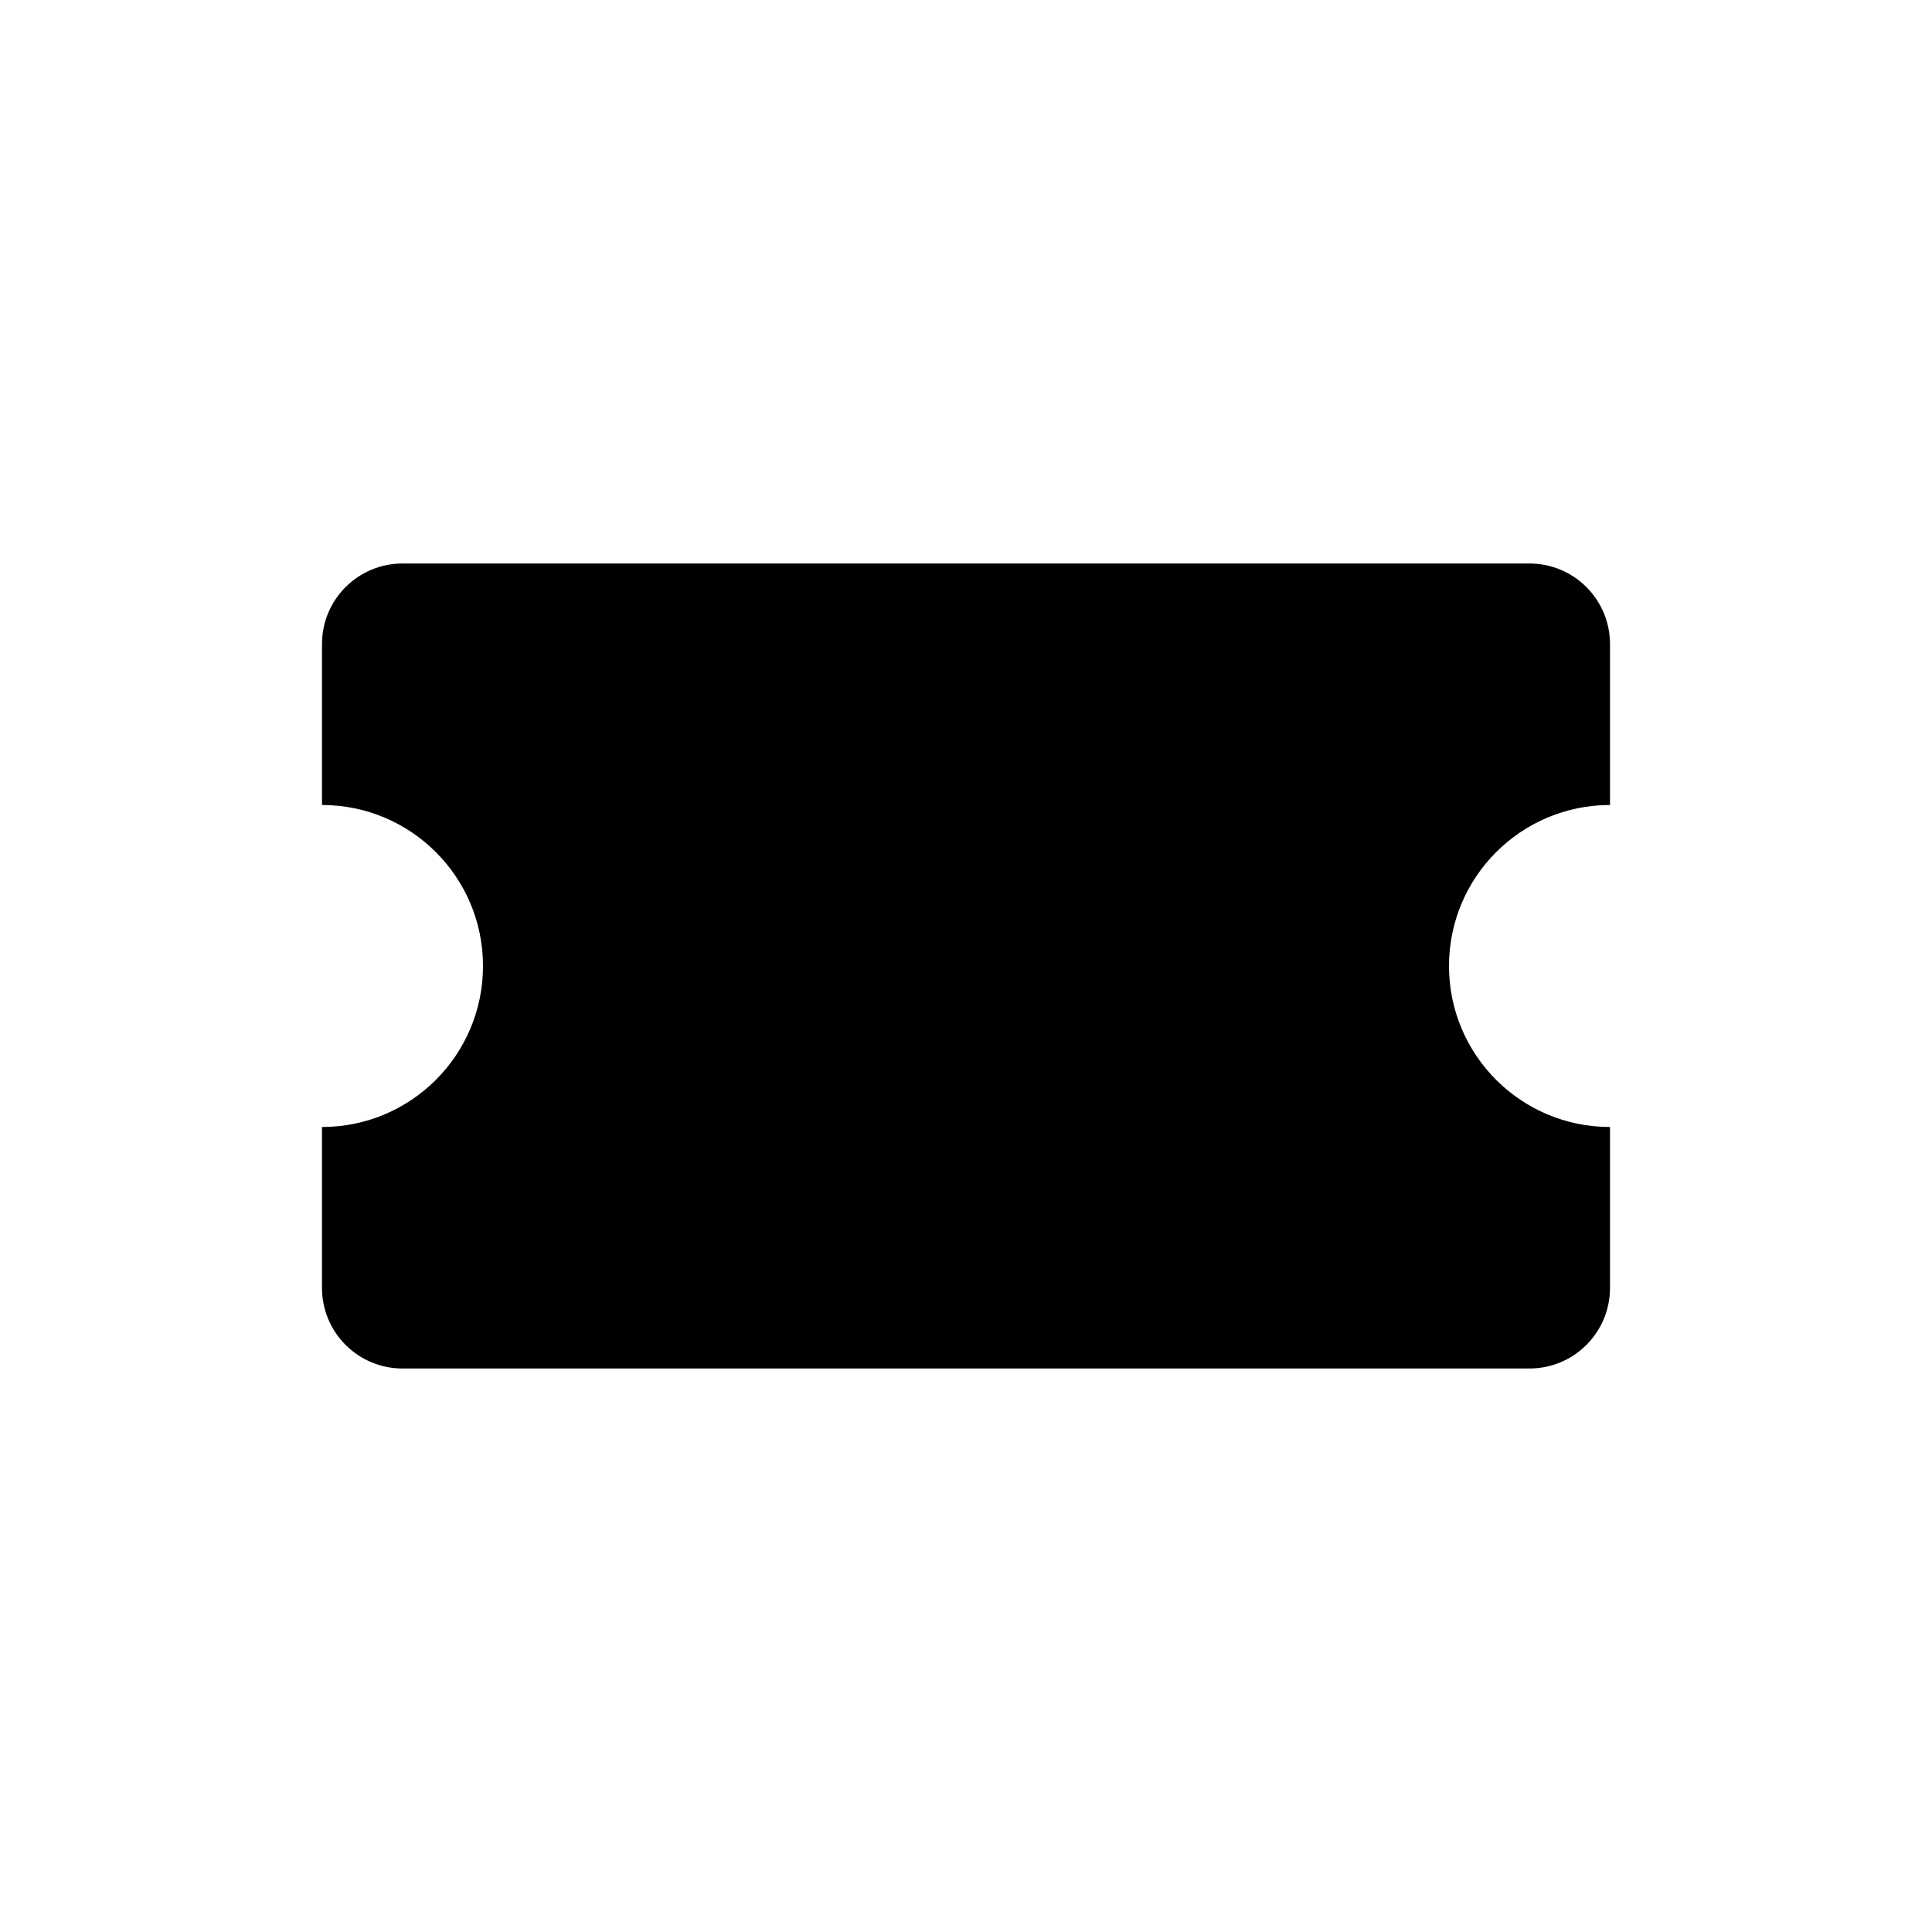 <svg width="24" height="24" viewBox="0 0 24 24" fill="none" xmlns="http://www.w3.org/2000/svg">
<path fill-rule="evenodd" clip-rule="evenodd" d="M20 8C20 7.448 19.552 7 19 7H5C4.448 7 4 7.448 4 8V10C5.105 10 6 10.895 6 12C6 13.105 5.105 14 4 14V16C4 16.552 4.448 17 5 17H19C19.552 17 20 16.552 20 16V14C18.895 14 18 13.105 18 12C18 10.895 18.895 10 20 10V8Z" fill="black"/>
</svg>
